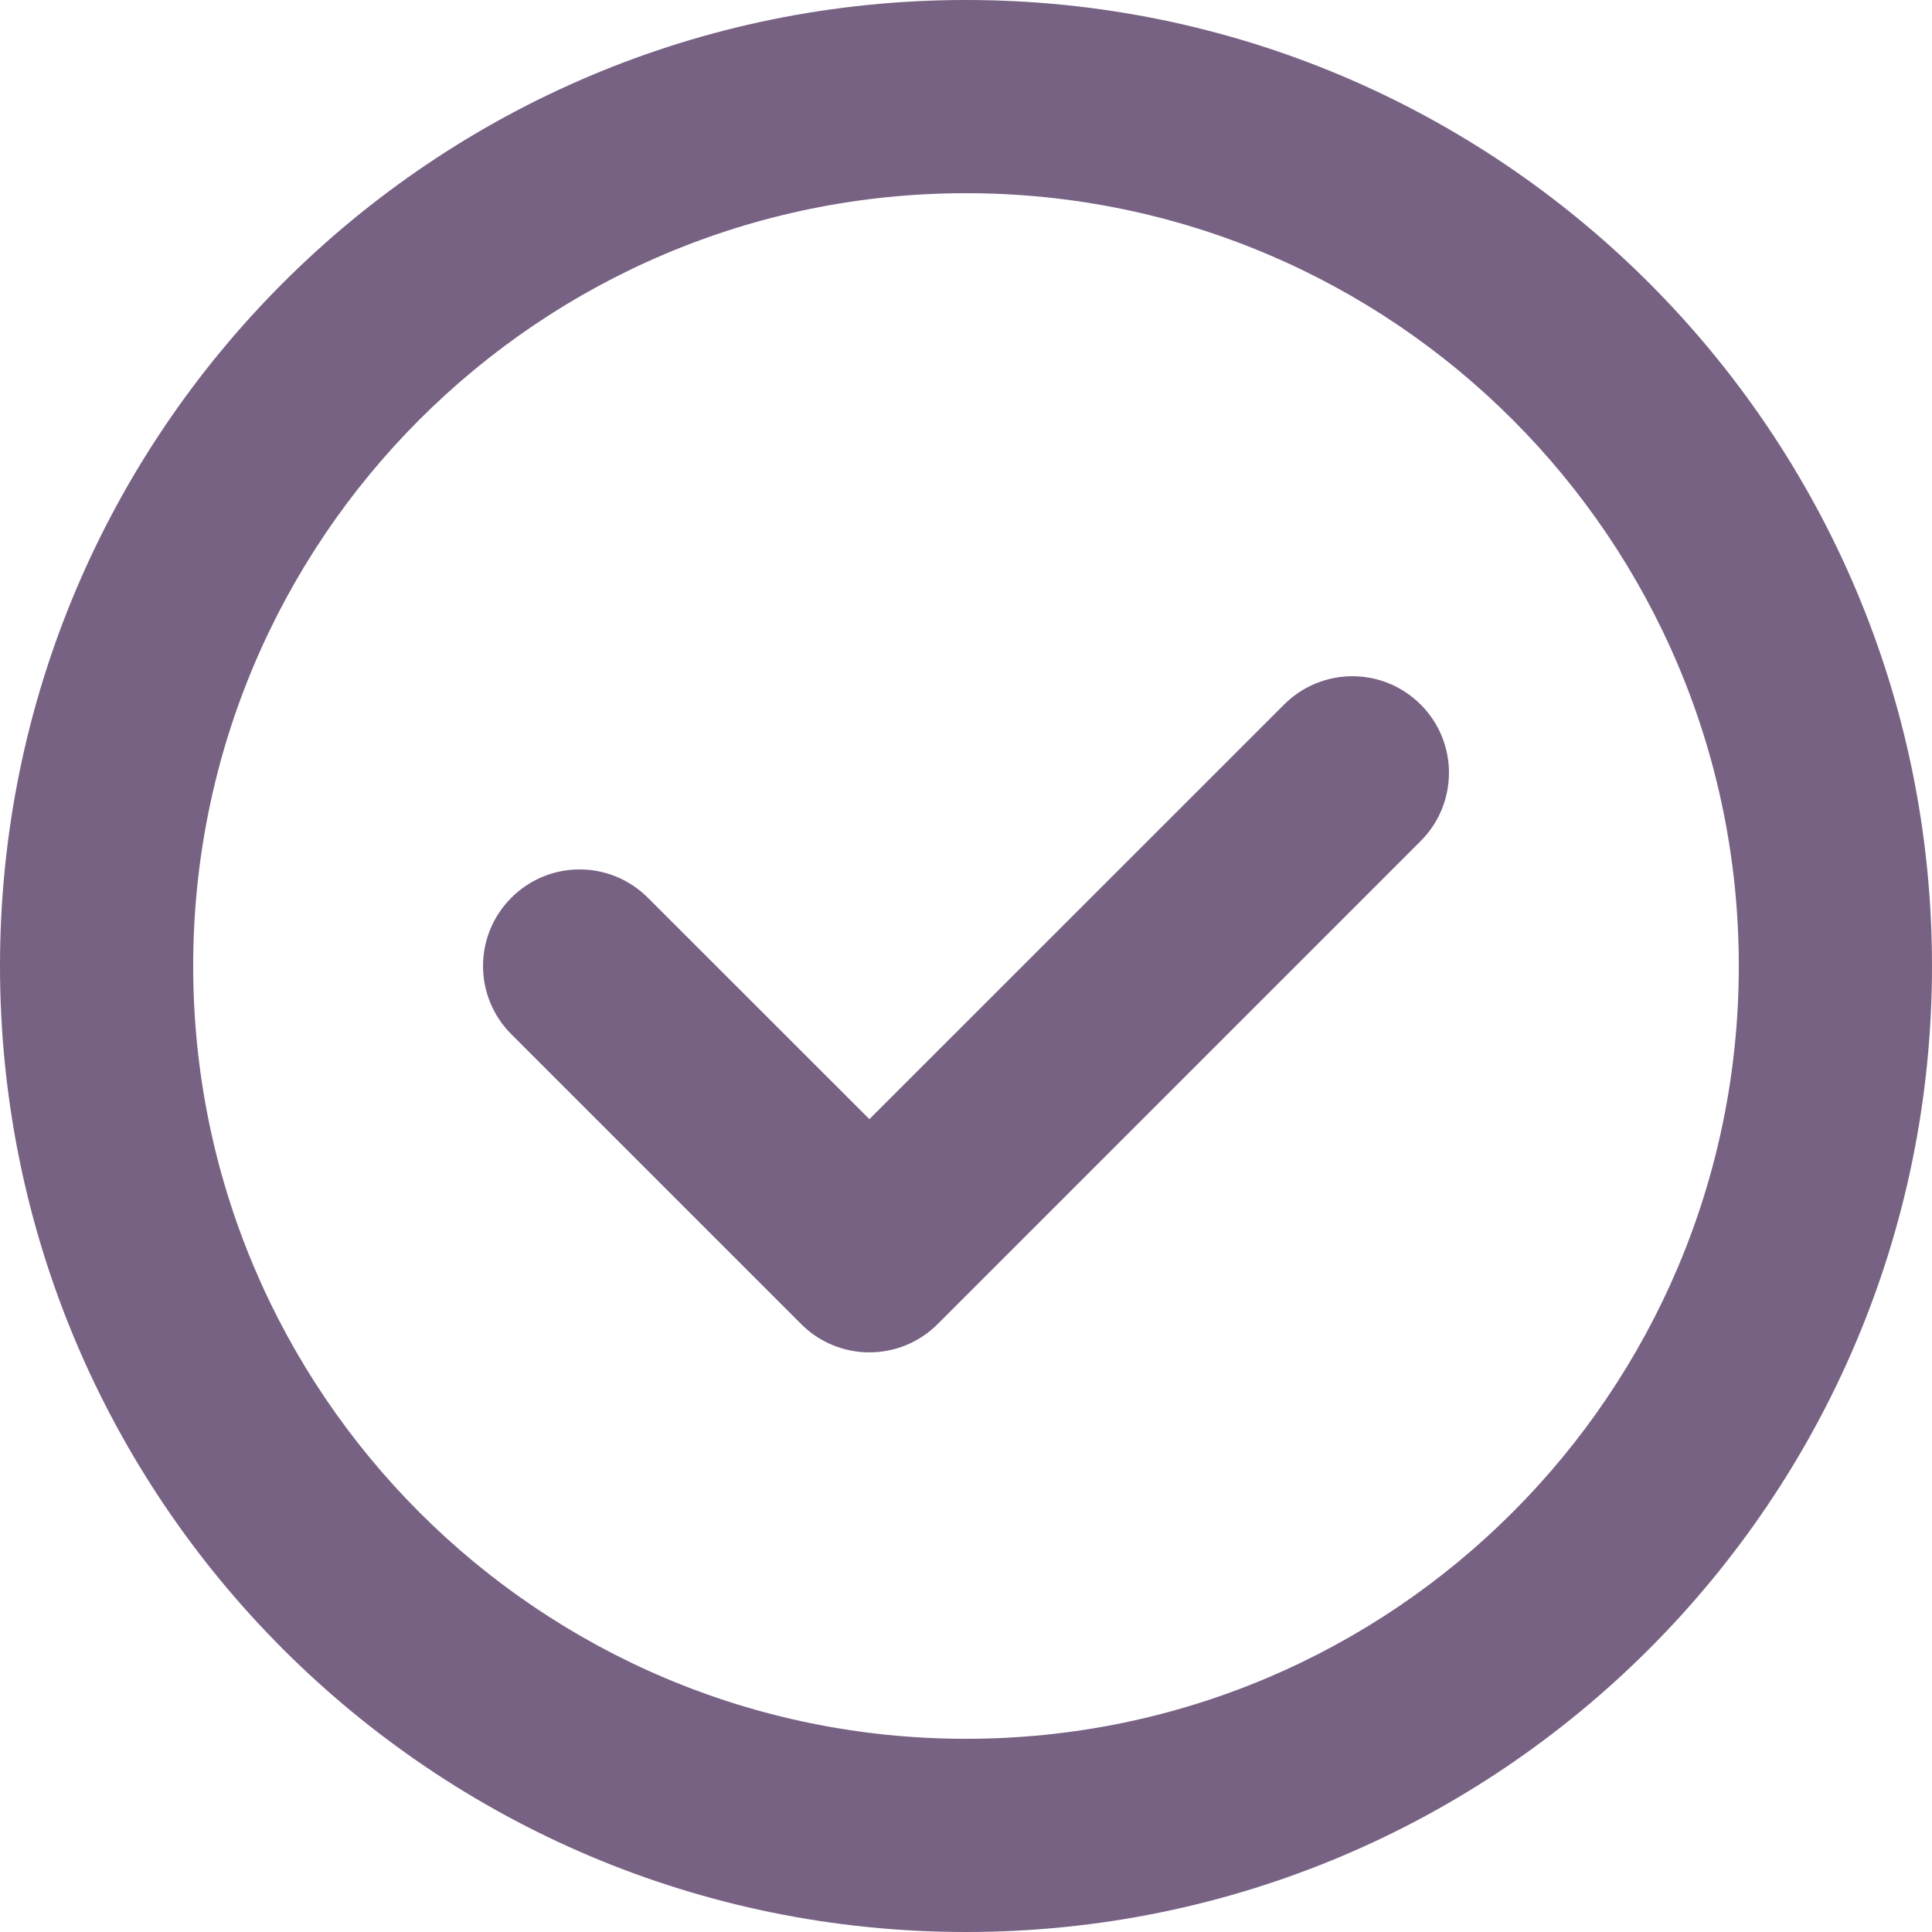 <svg width="15" height="15" viewBox="0 0 15 15" fill="none" xmlns="http://www.w3.org/2000/svg">
<path d="M11.03 6.53C11.323 6.237 11.323 5.763 11.03 5.47C10.737 5.177 10.263 5.177 9.97 5.47L6.75 8.689L5.03 6.97C4.737 6.677 4.263 6.677 3.97 6.97C3.677 7.263 3.677 7.737 3.97 8.03L6.22 10.28C6.513 10.573 6.987 10.573 7.28 10.28L11.03 6.53Z" fill="#776284"/>
<path fill-rule="evenodd" clip-rule="evenodd" d="M7.5 0C3.358 0 0 3.358 0 7.5C0 11.642 3.358 15 7.5 15C11.642 15 15 11.642 15 7.5C15 3.358 11.642 0 7.5 0ZM1.5 7.5C1.5 4.186 4.186 1.5 7.5 1.5C10.814 1.5 13.5 4.186 13.5 7.5C13.5 10.814 10.814 13.5 7.5 13.5C4.186 13.5 1.5 10.814 1.5 7.5Z" fill="#776284"/>
</svg>
